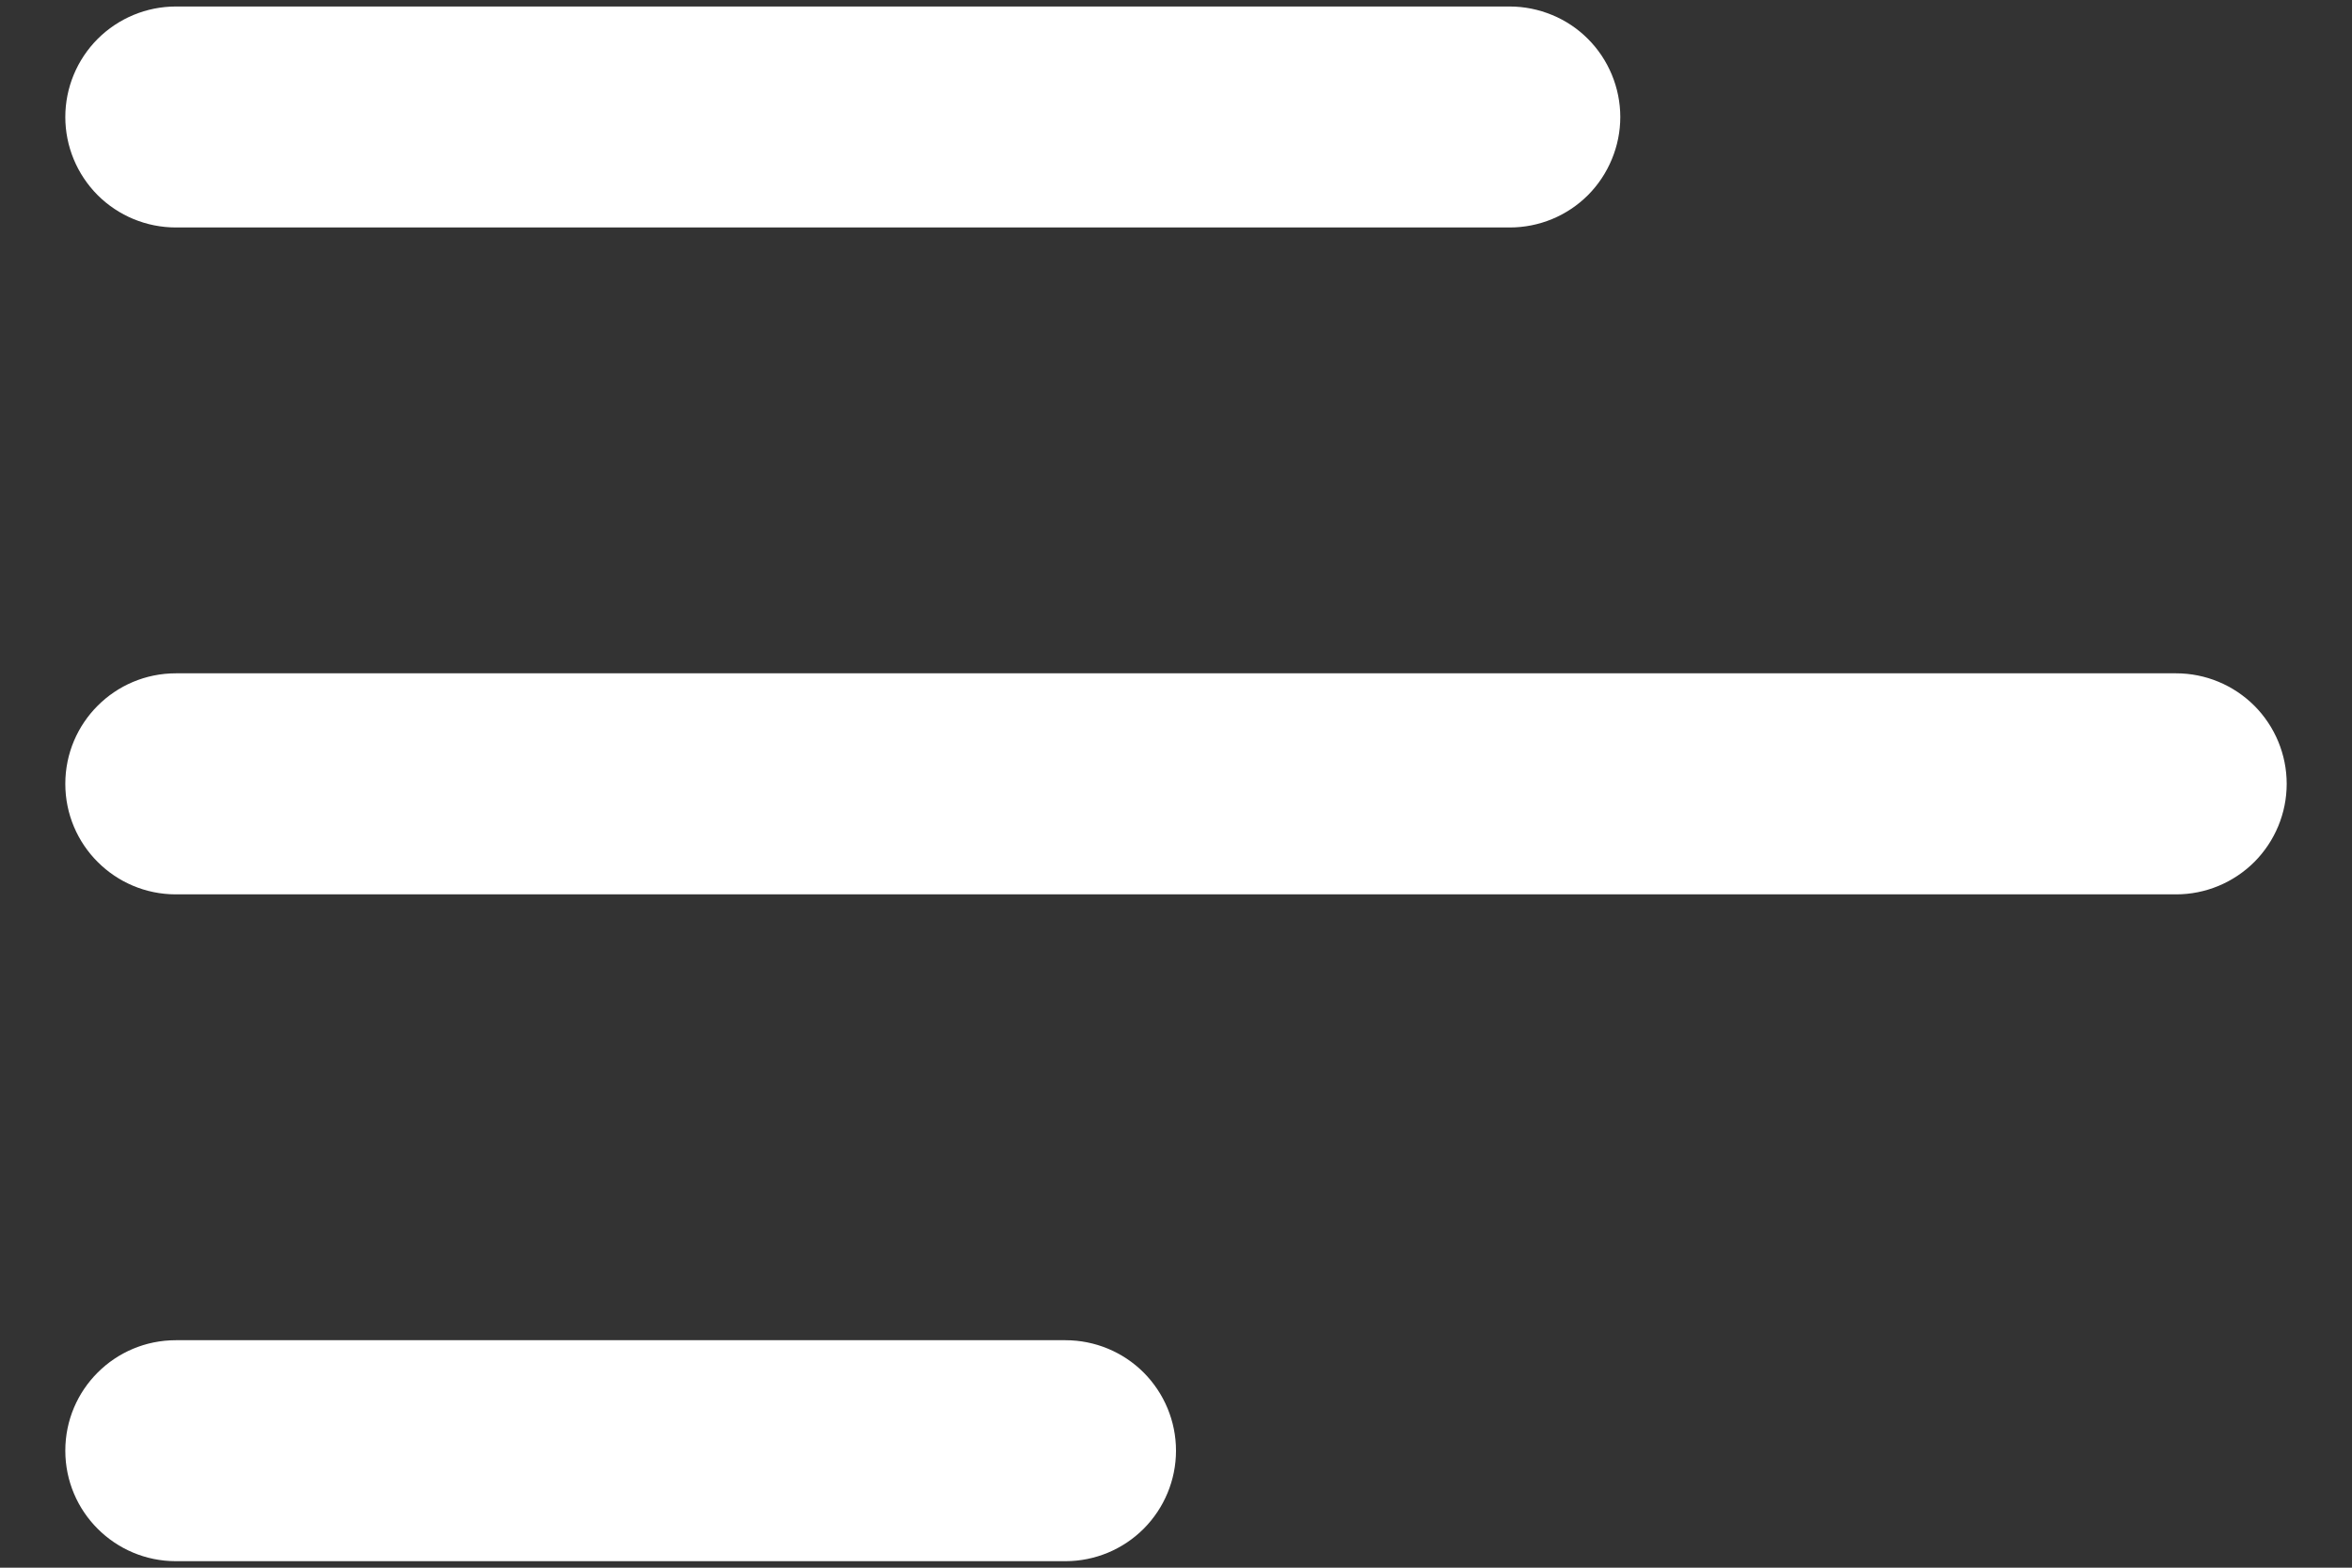 <svg width="30" height="20" viewBox="0 0 30 20" fill="none" xmlns="http://www.w3.org/2000/svg">
<rect x="0" y="0" width="30" height="20" fill="#333333" stroke="none"/>
<path d="M0.833 18.507C0.833 19.286 1.465 19.917 2.243 19.917H13.59C13.964 19.917 14.323 19.768 14.587 19.504C14.851 19.239 15 18.881 15 18.507C15 18.133 14.851 17.775 14.587 17.51C14.323 17.246 13.964 17.098 13.59 17.098H2.243C1.464 17.098 0.833 17.728 0.833 18.507ZM0.833 10C0.833 10.779 1.465 11.41 2.243 11.41H27.757C28.131 11.41 28.489 11.261 28.754 10.997C29.018 10.732 29.167 10.374 29.167 10C29.167 9.626 29.018 9.268 28.754 9.003C28.489 8.739 28.131 8.59 27.757 8.59H2.243C1.464 8.59 0.833 9.222 0.833 10ZM2.243 2.902C1.869 2.902 1.511 2.754 1.246 2.49C0.982 2.225 0.833 1.867 0.833 1.493C0.833 1.119 0.982 0.761 1.246 0.496C1.511 0.232 1.869 0.083 2.243 0.083H19.257C19.442 0.083 19.625 0.12 19.797 0.191C19.968 0.261 20.123 0.365 20.254 0.496C20.385 0.627 20.488 0.782 20.559 0.953C20.63 1.124 20.667 1.308 20.667 1.493C20.667 1.678 20.63 1.861 20.559 2.032C20.488 2.203 20.385 2.359 20.254 2.49C20.123 2.621 19.968 2.724 19.797 2.795C19.625 2.866 19.442 2.902 19.257 2.902H2.243Z" fill="white"/>
</svg>

